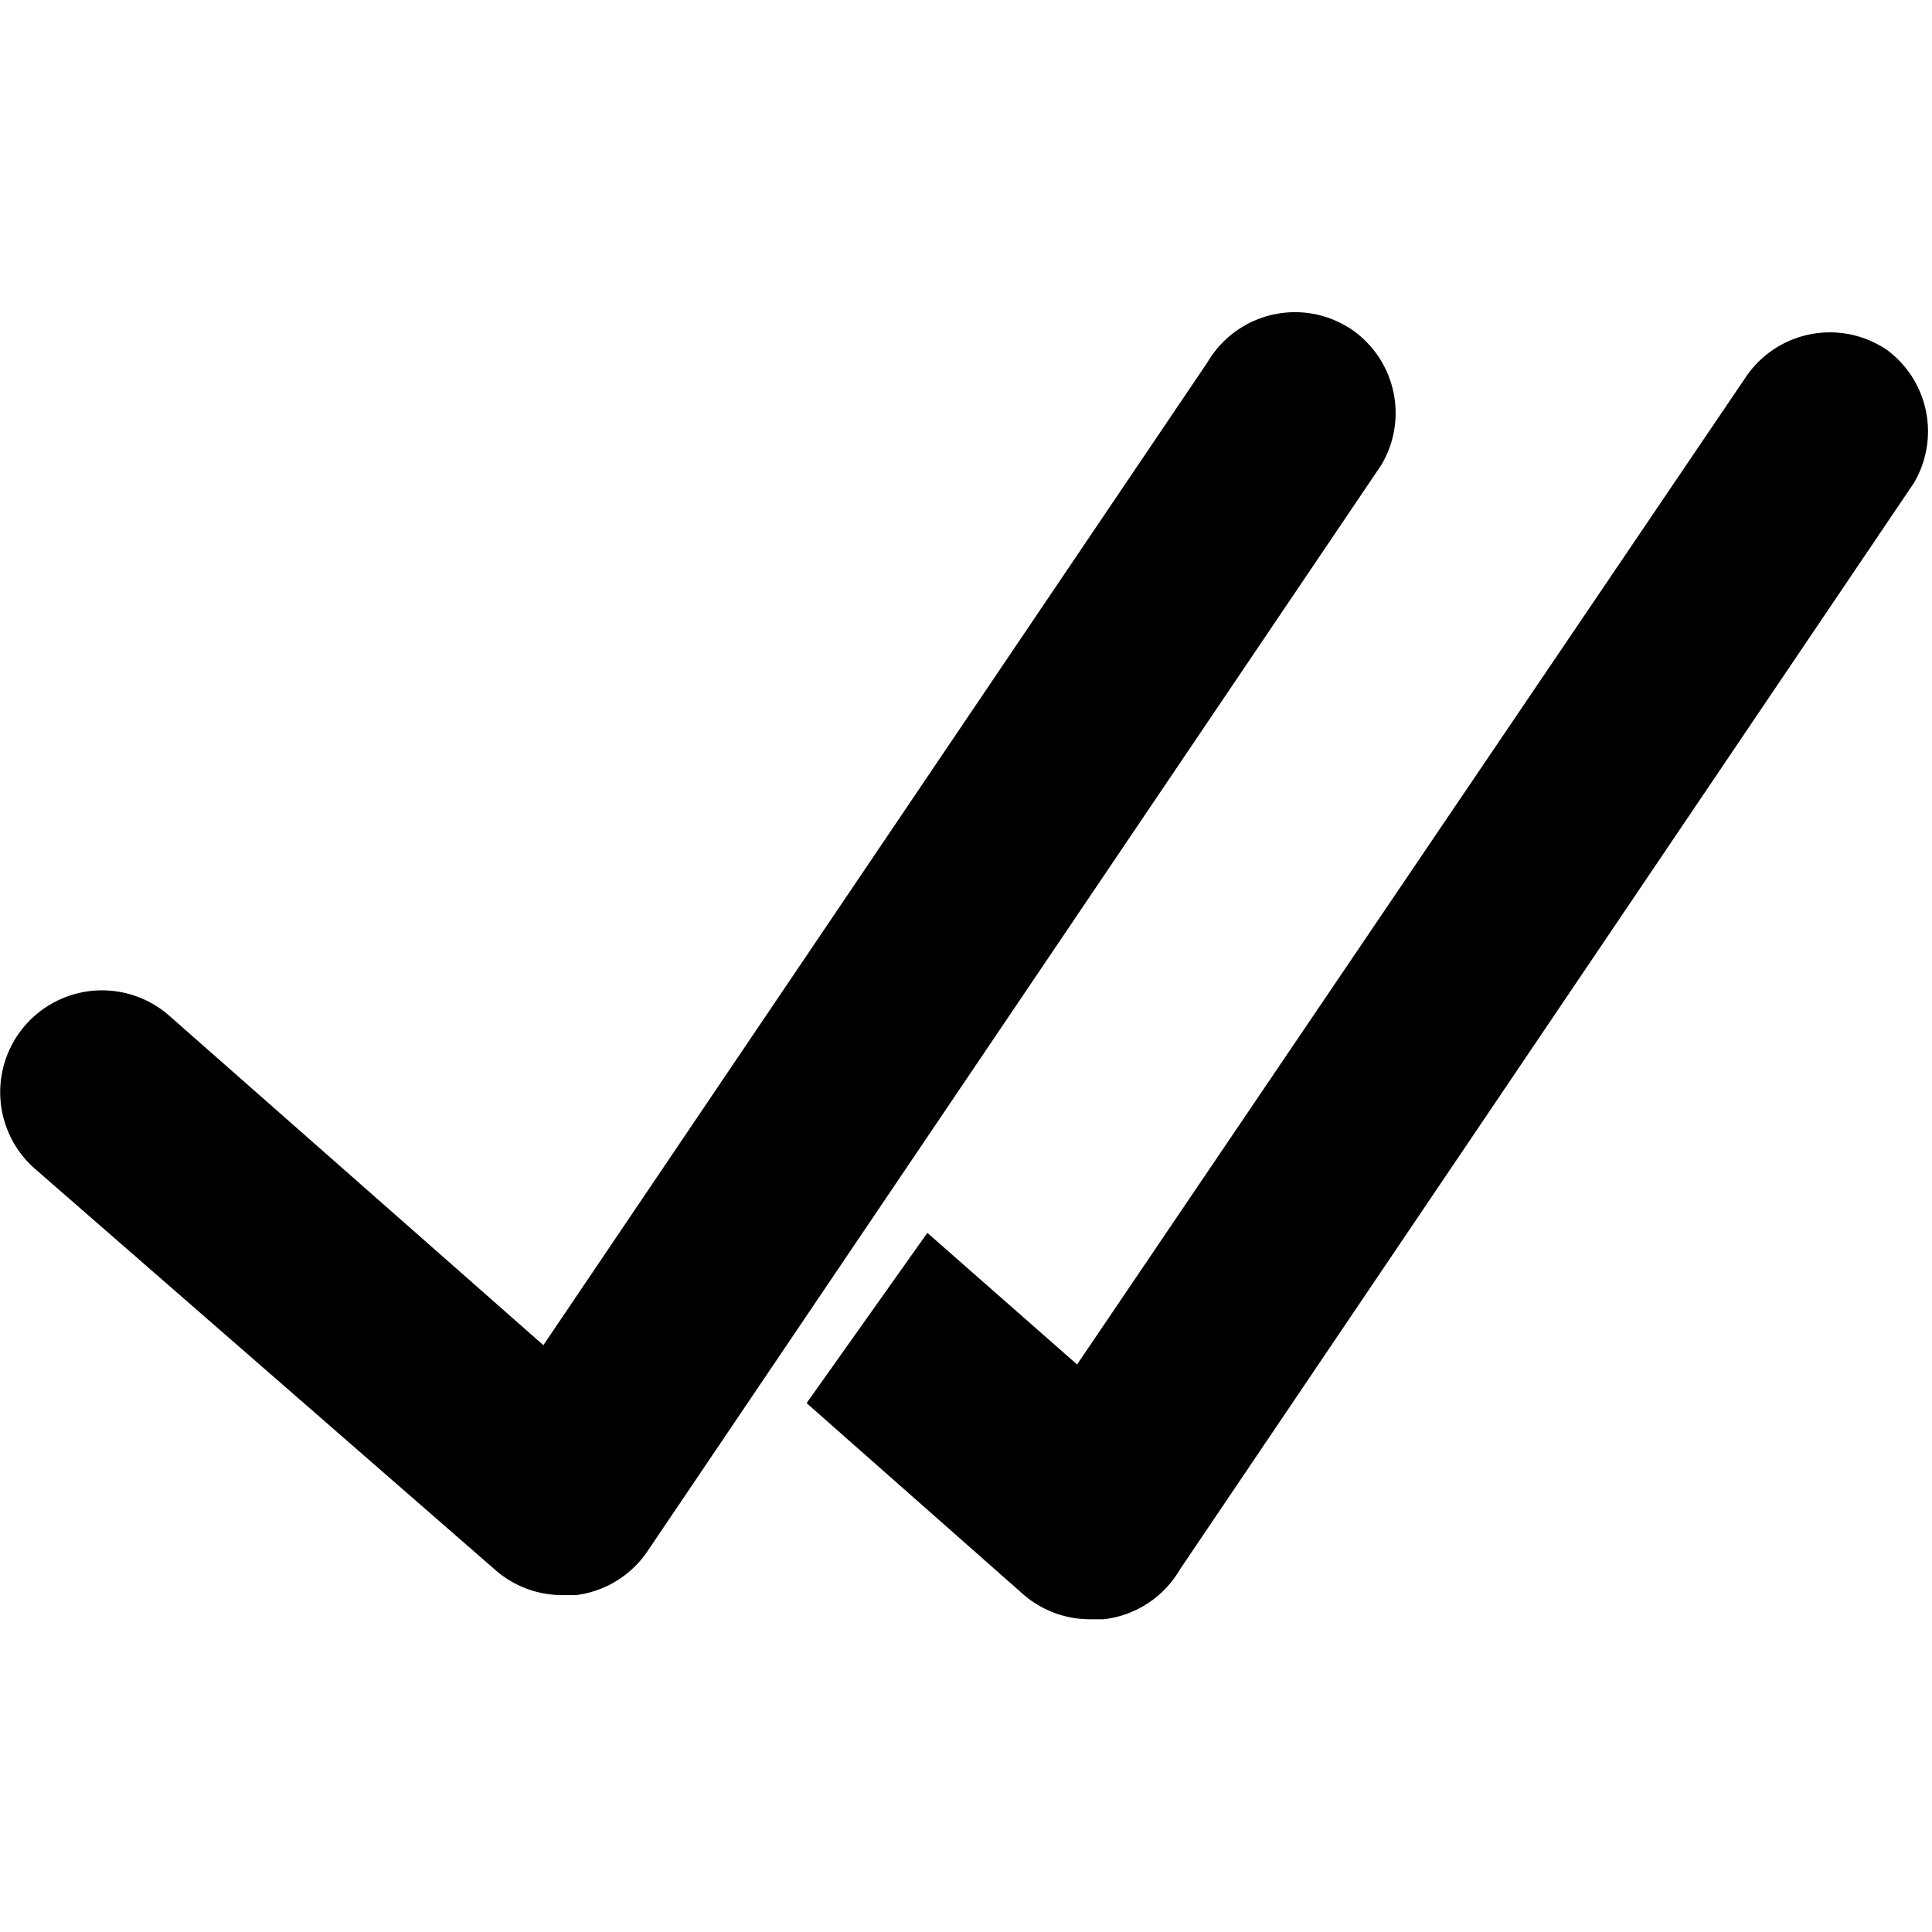 <svg class="icon icon-message-received" height="16" viewBox="0 0 16 16" version="1.1" aria-hidden="true">
    <path
      d="M15.63,2.9a.84.84,0,0,0-1.17.22L8.92,11.3,7.68,10.21l-1,1.41,1.79,1.58a.84.84,0,0,0,.56.21h.11A.84.84,0,0,0,9.77,13l6.08-9A.84.84,0,0,0,15.63,2.9Z"/>
    <path
      d="M11.21,2.74A.84.84,0,0,0,10,3L4.5,11.14,1.4,8.41A.84.84,0,0,0,.29,9.68L4.1,13a.84.84,0,0,0,.56.21h.11a.84.84,0,0,0,.59-.36l6.08-9A.84.84,0,0,0,11.21,2.74Z"/>
</svg>
